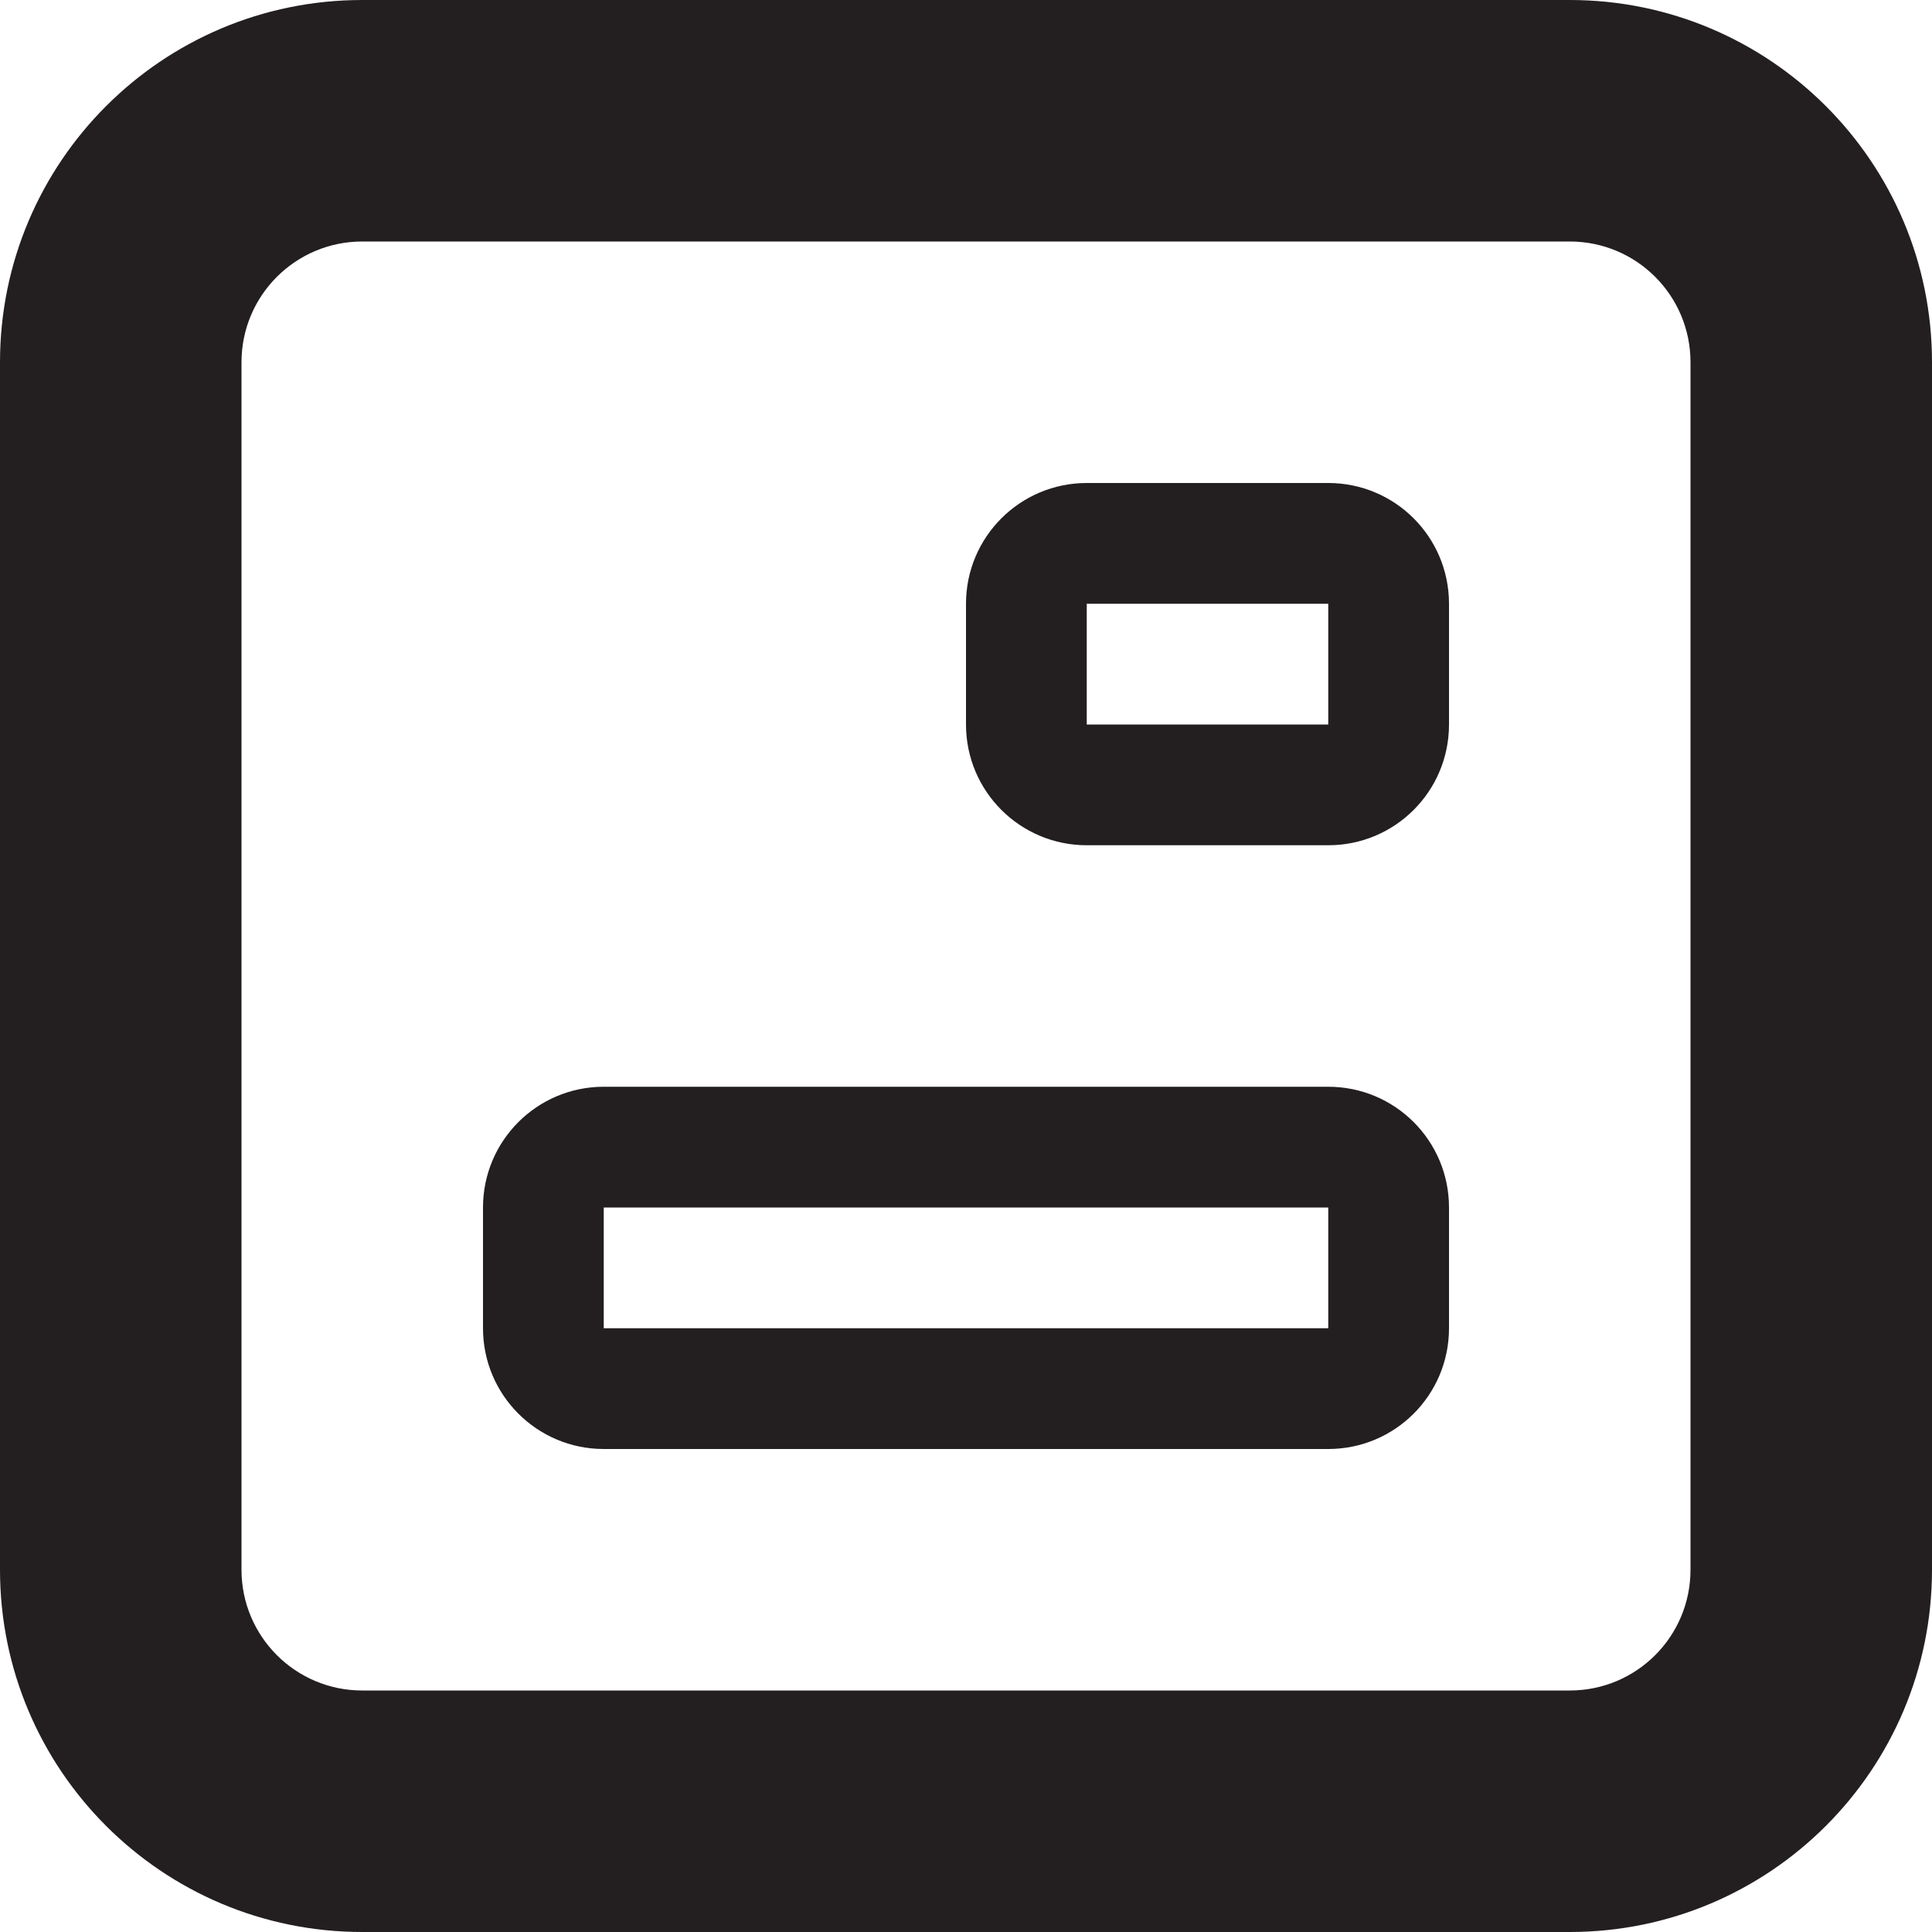 <?xml version="1.0" encoding="utf-8"?>
<!-- Generator: Adobe Illustrator 15.1.0, SVG Export Plug-In . SVG Version: 6.00 Build 0)  -->
<!DOCTYPE svg PUBLIC "-//W3C//DTD SVG 1.1//EN" "http://www.w3.org/Graphics/SVG/1.1/DTD/svg11.dtd">
<svg version="1.1" id="Layer_1" xmlns="http://www.w3.org/2000/svg" xmlns:xlink="http://www.w3.org/1999/xlink" x="0px" y="0px"
	 width="16px" height="16px" viewBox="0 0 16 16" enable-background="new 0 0 16 16" xml:space="preserve">
<g>
	<g>
		<path fill-rule="evenodd" clip-rule="evenodd" fill="#231F20" d="M11,9H5c-0.552,0-1,0.447-1,1v1c0,0.553,0.448,1,1,1h6
			c0.553,0,1-0.447,1-1v-1C12,9.447,11.553,9,11,9z M11,11H5v-1h6V11z M13,0H3C1.343,0,0,1.343,0,3v10c0,1.657,1.343,3,3,3h10
			c1.656,0,3-1.343,3-3V3C16,1.343,14.656,0,13,0z M14,13c0,0.553-0.447,1-1,1H3c-0.552,0-1-0.447-1-1V3c0-0.553,0.448-1,1-1h10
			c0.553,0,1,0.447,1,1V13z M11,4H9C8.448,4,8,4.447,8,5v1c0,0.553,0.448,1,1,1h2c0.553,0,1-0.447,1-1V5C12,4.447,11.553,4,11,4z
			 M11,6H9V5h2V6z"/>
	</g>
</g>
</svg>

